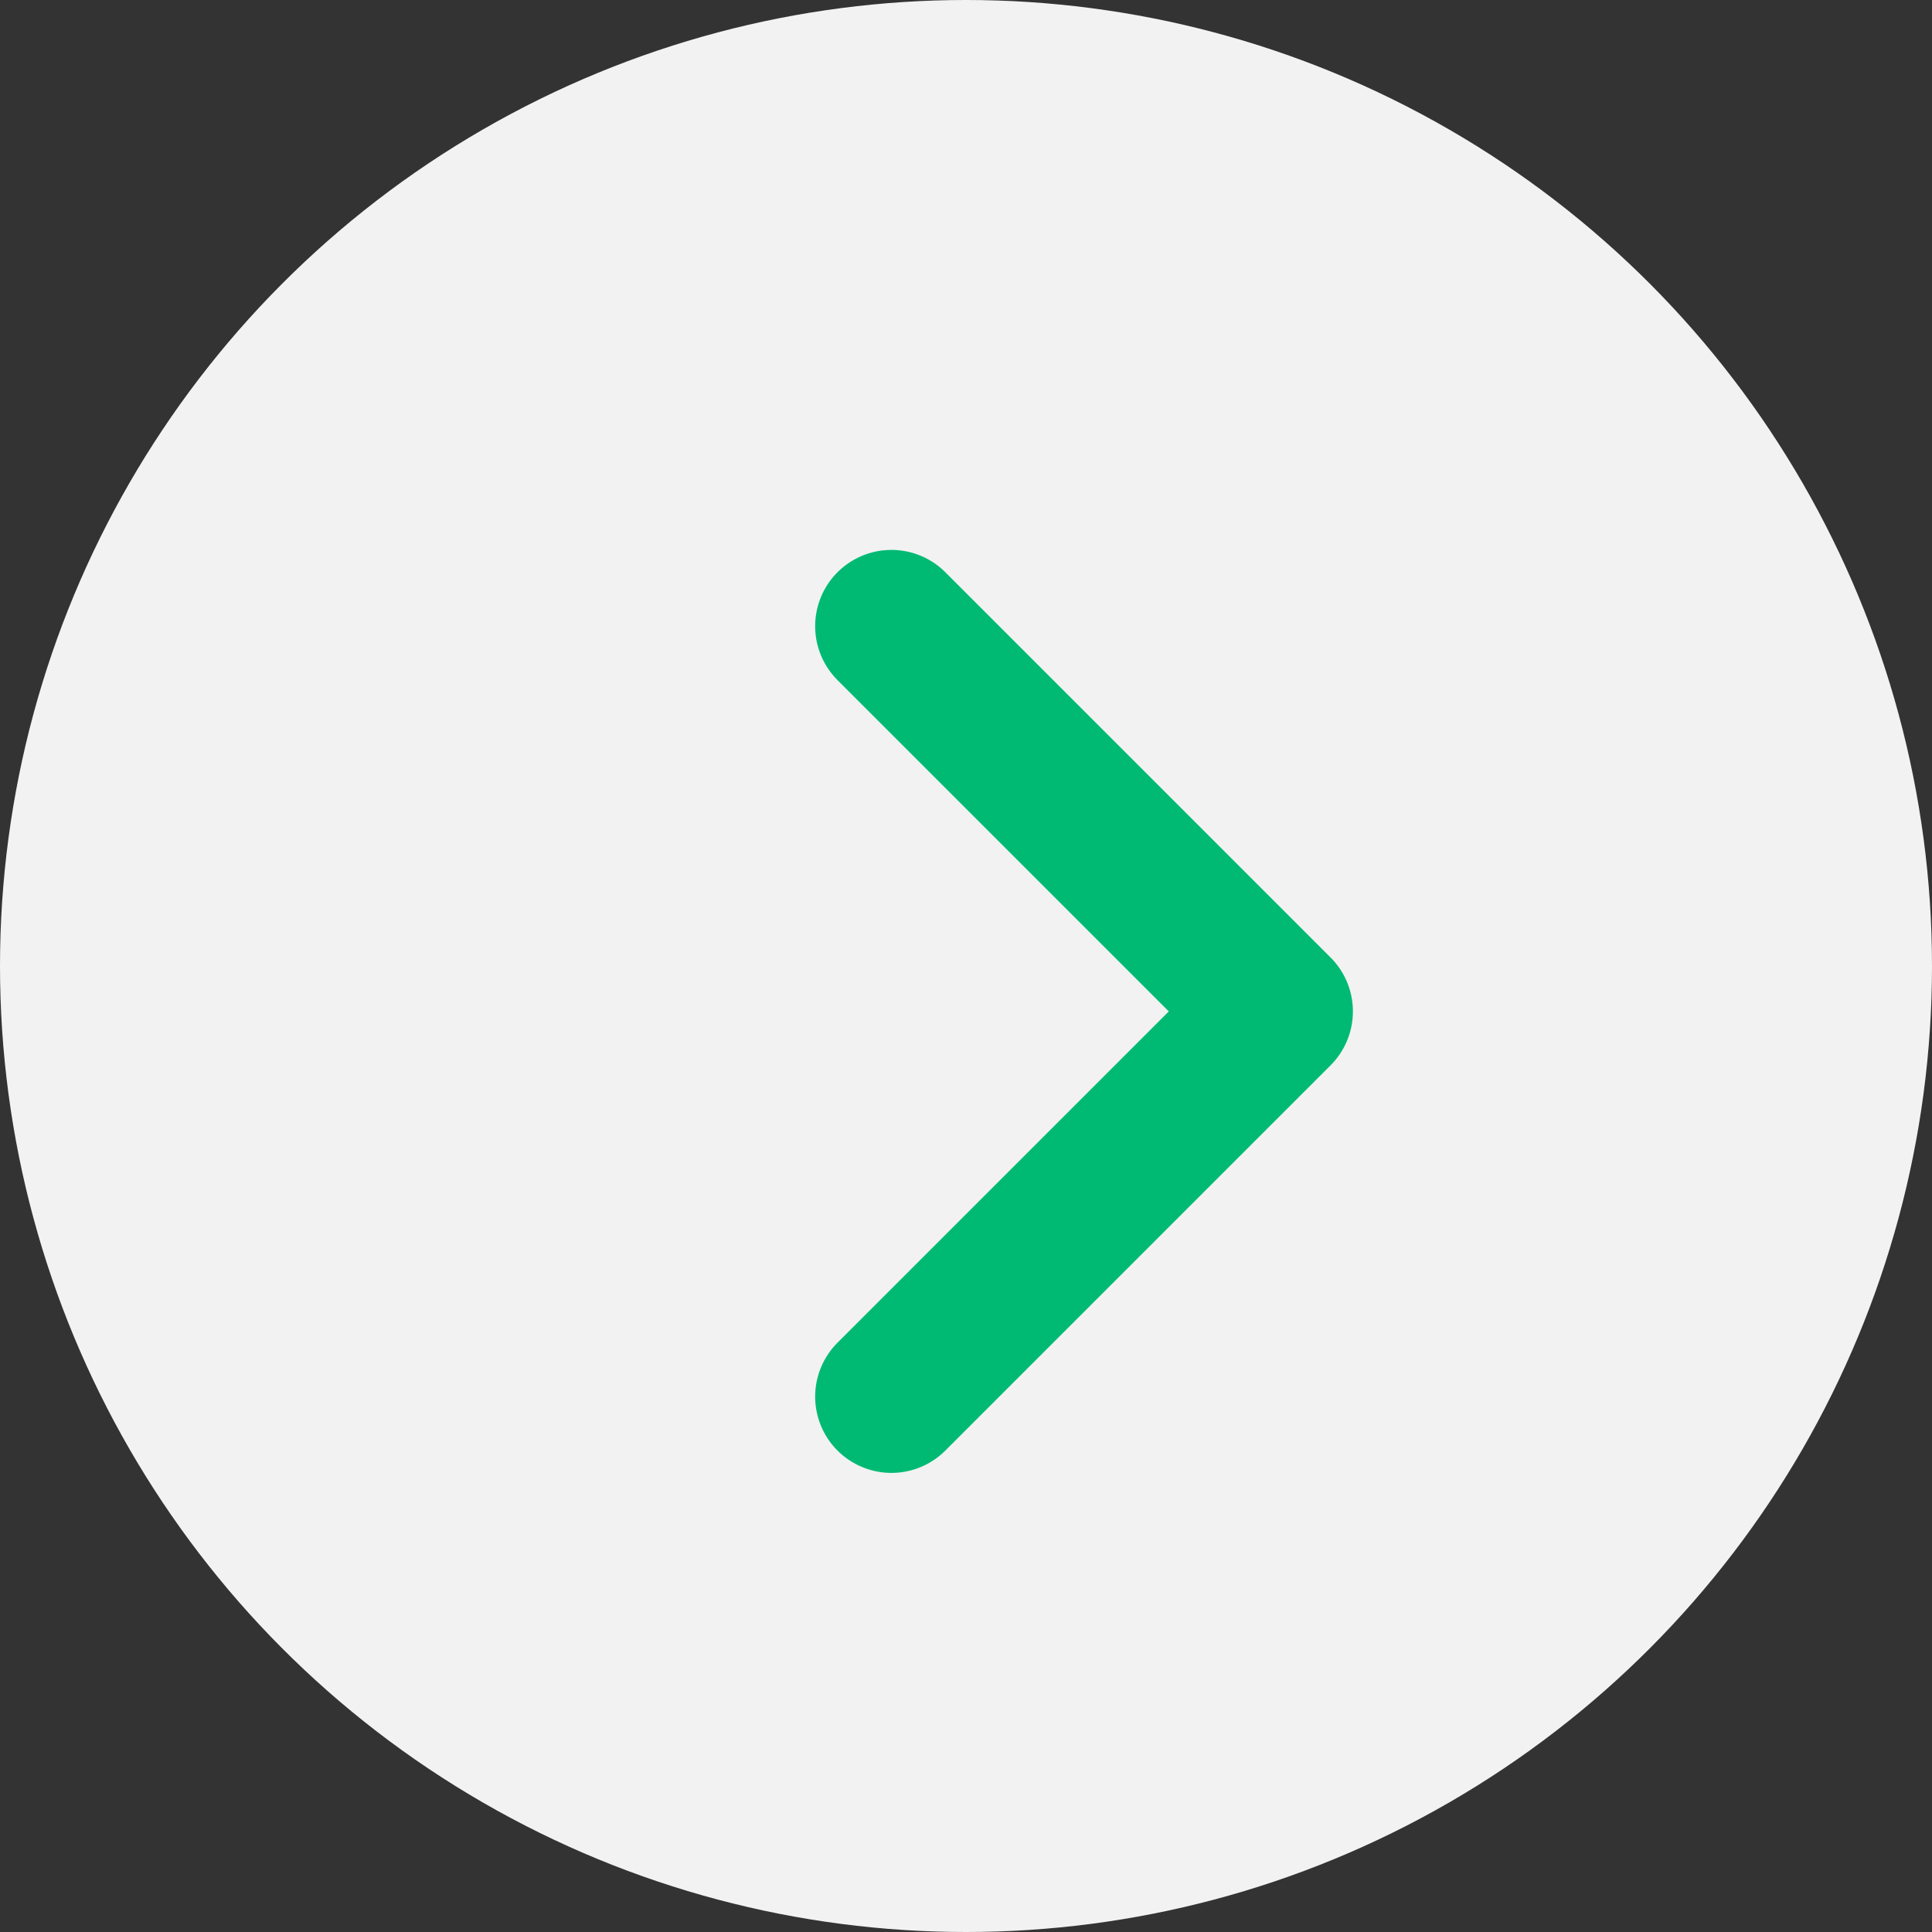 <svg xmlns="http://www.w3.org/2000/svg" width="38" height="38" viewBox="0 0 38 38">
  <rect x="0" y="0" width="38" height="38" fill="#333333" stroke="none"/>
  <g id="Group_406" data-name="Group 406" transform="translate(5372 -6930)">
    <g id="Group_20" data-name="Group 20" transform="translate(-5372 6930)">
      <circle id="Ellipse_5" data-name="Ellipse 5" cx="19" cy="19" r="19" fill="#f2f2f2"/>
      <path id="Path_18" data-name="Path 18" d="M2443.356,4373.25l7.577,7.577-7.577,7.577" transform="translate(-2425.823 -4360.934)" fill="none" stroke="#00ba74" stroke-linecap="round" stroke-linejoin="round" stroke-width="3"/>
    </g>
  </g>
</svg>
